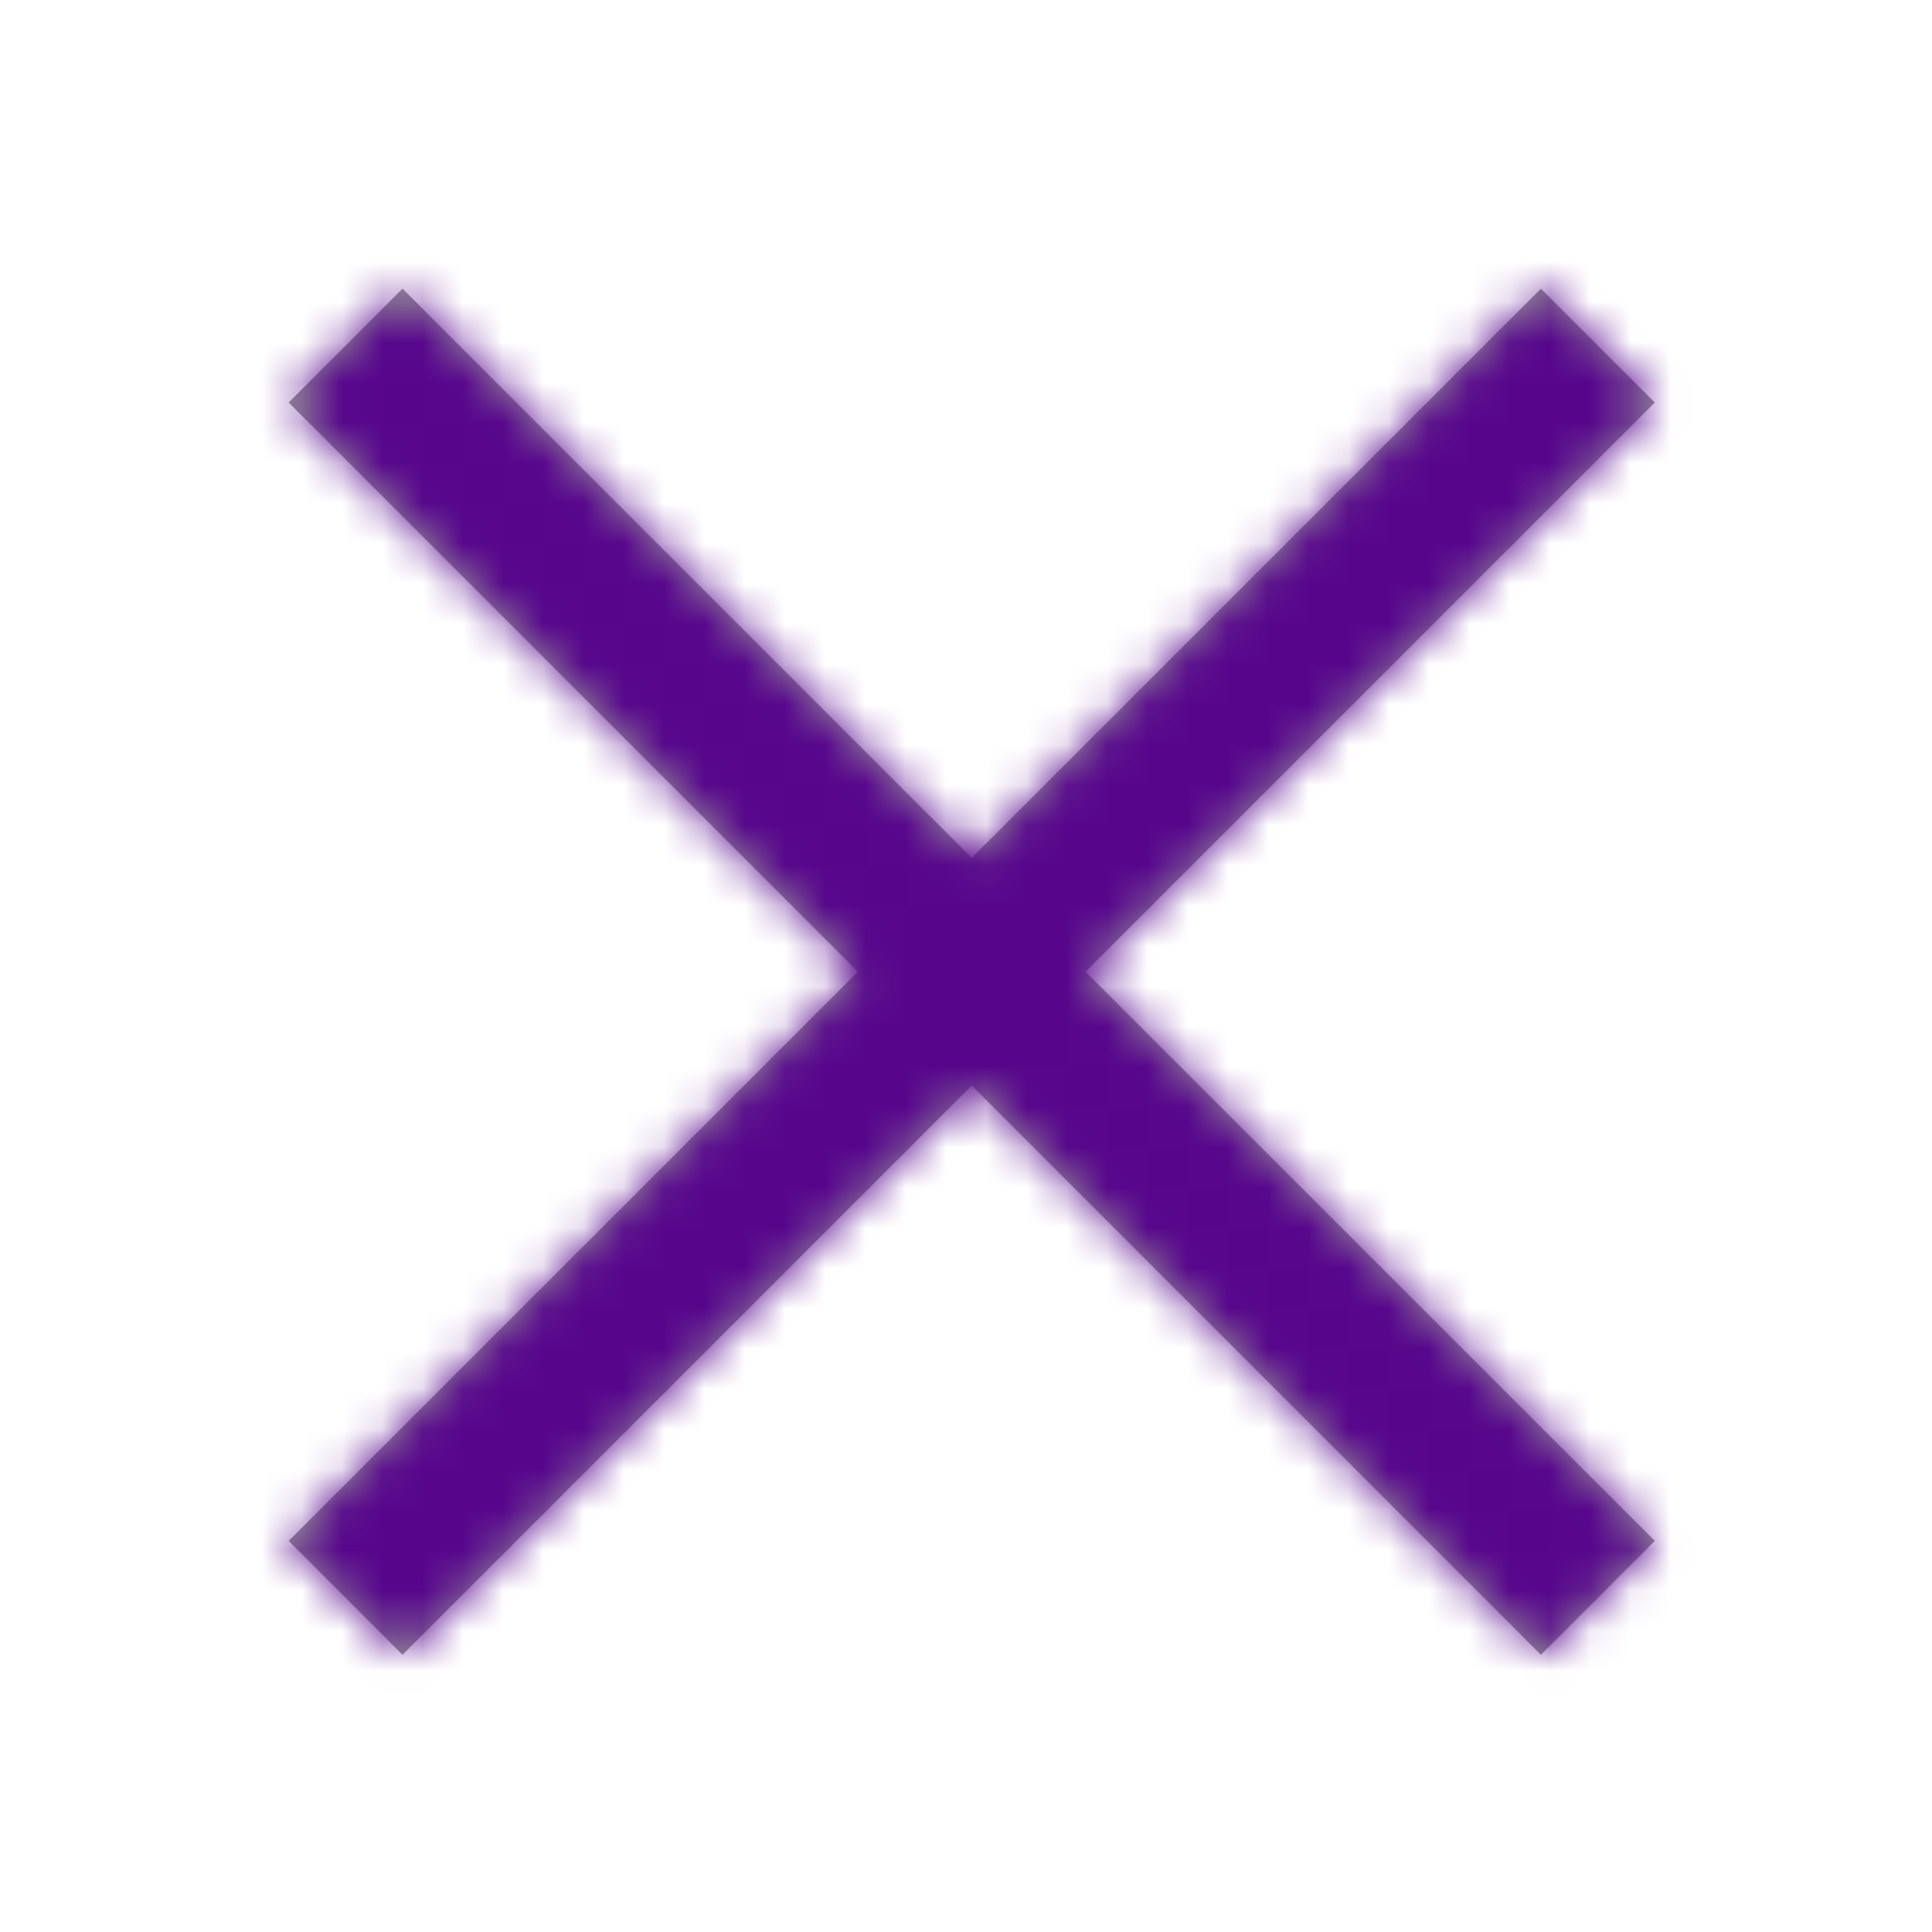 <svg xmlns="http://www.w3.org/2000/svg" xmlns:xlink="http://www.w3.org/1999/xlink" width="48" height="48" viewBox="0 0 48 48">
    <defs>
        <path id="a" d="M24.142 21.314L10 7.172 7.172 10l14.142 14.142L7.172 38.284 10 41.113 24.142 26.97l14.142 14.142 2.829-2.829L26.97 24.142 41.113 10l-2.829-2.828-14.142 14.142z"/>
    </defs>
    <g fill="none" fill-rule="evenodd">
        <mask id="b" fill="#fff">
            <use xlink:href="#a"/>
        </mask>
        <use fill="#979797" fill-rule="nonzero" xlink:href="#a"/>
        <g fill="#57068C" mask="url(#b)">
            <path d="M0 0h48v48H0z"/>
        </g>
    </g>
</svg>
